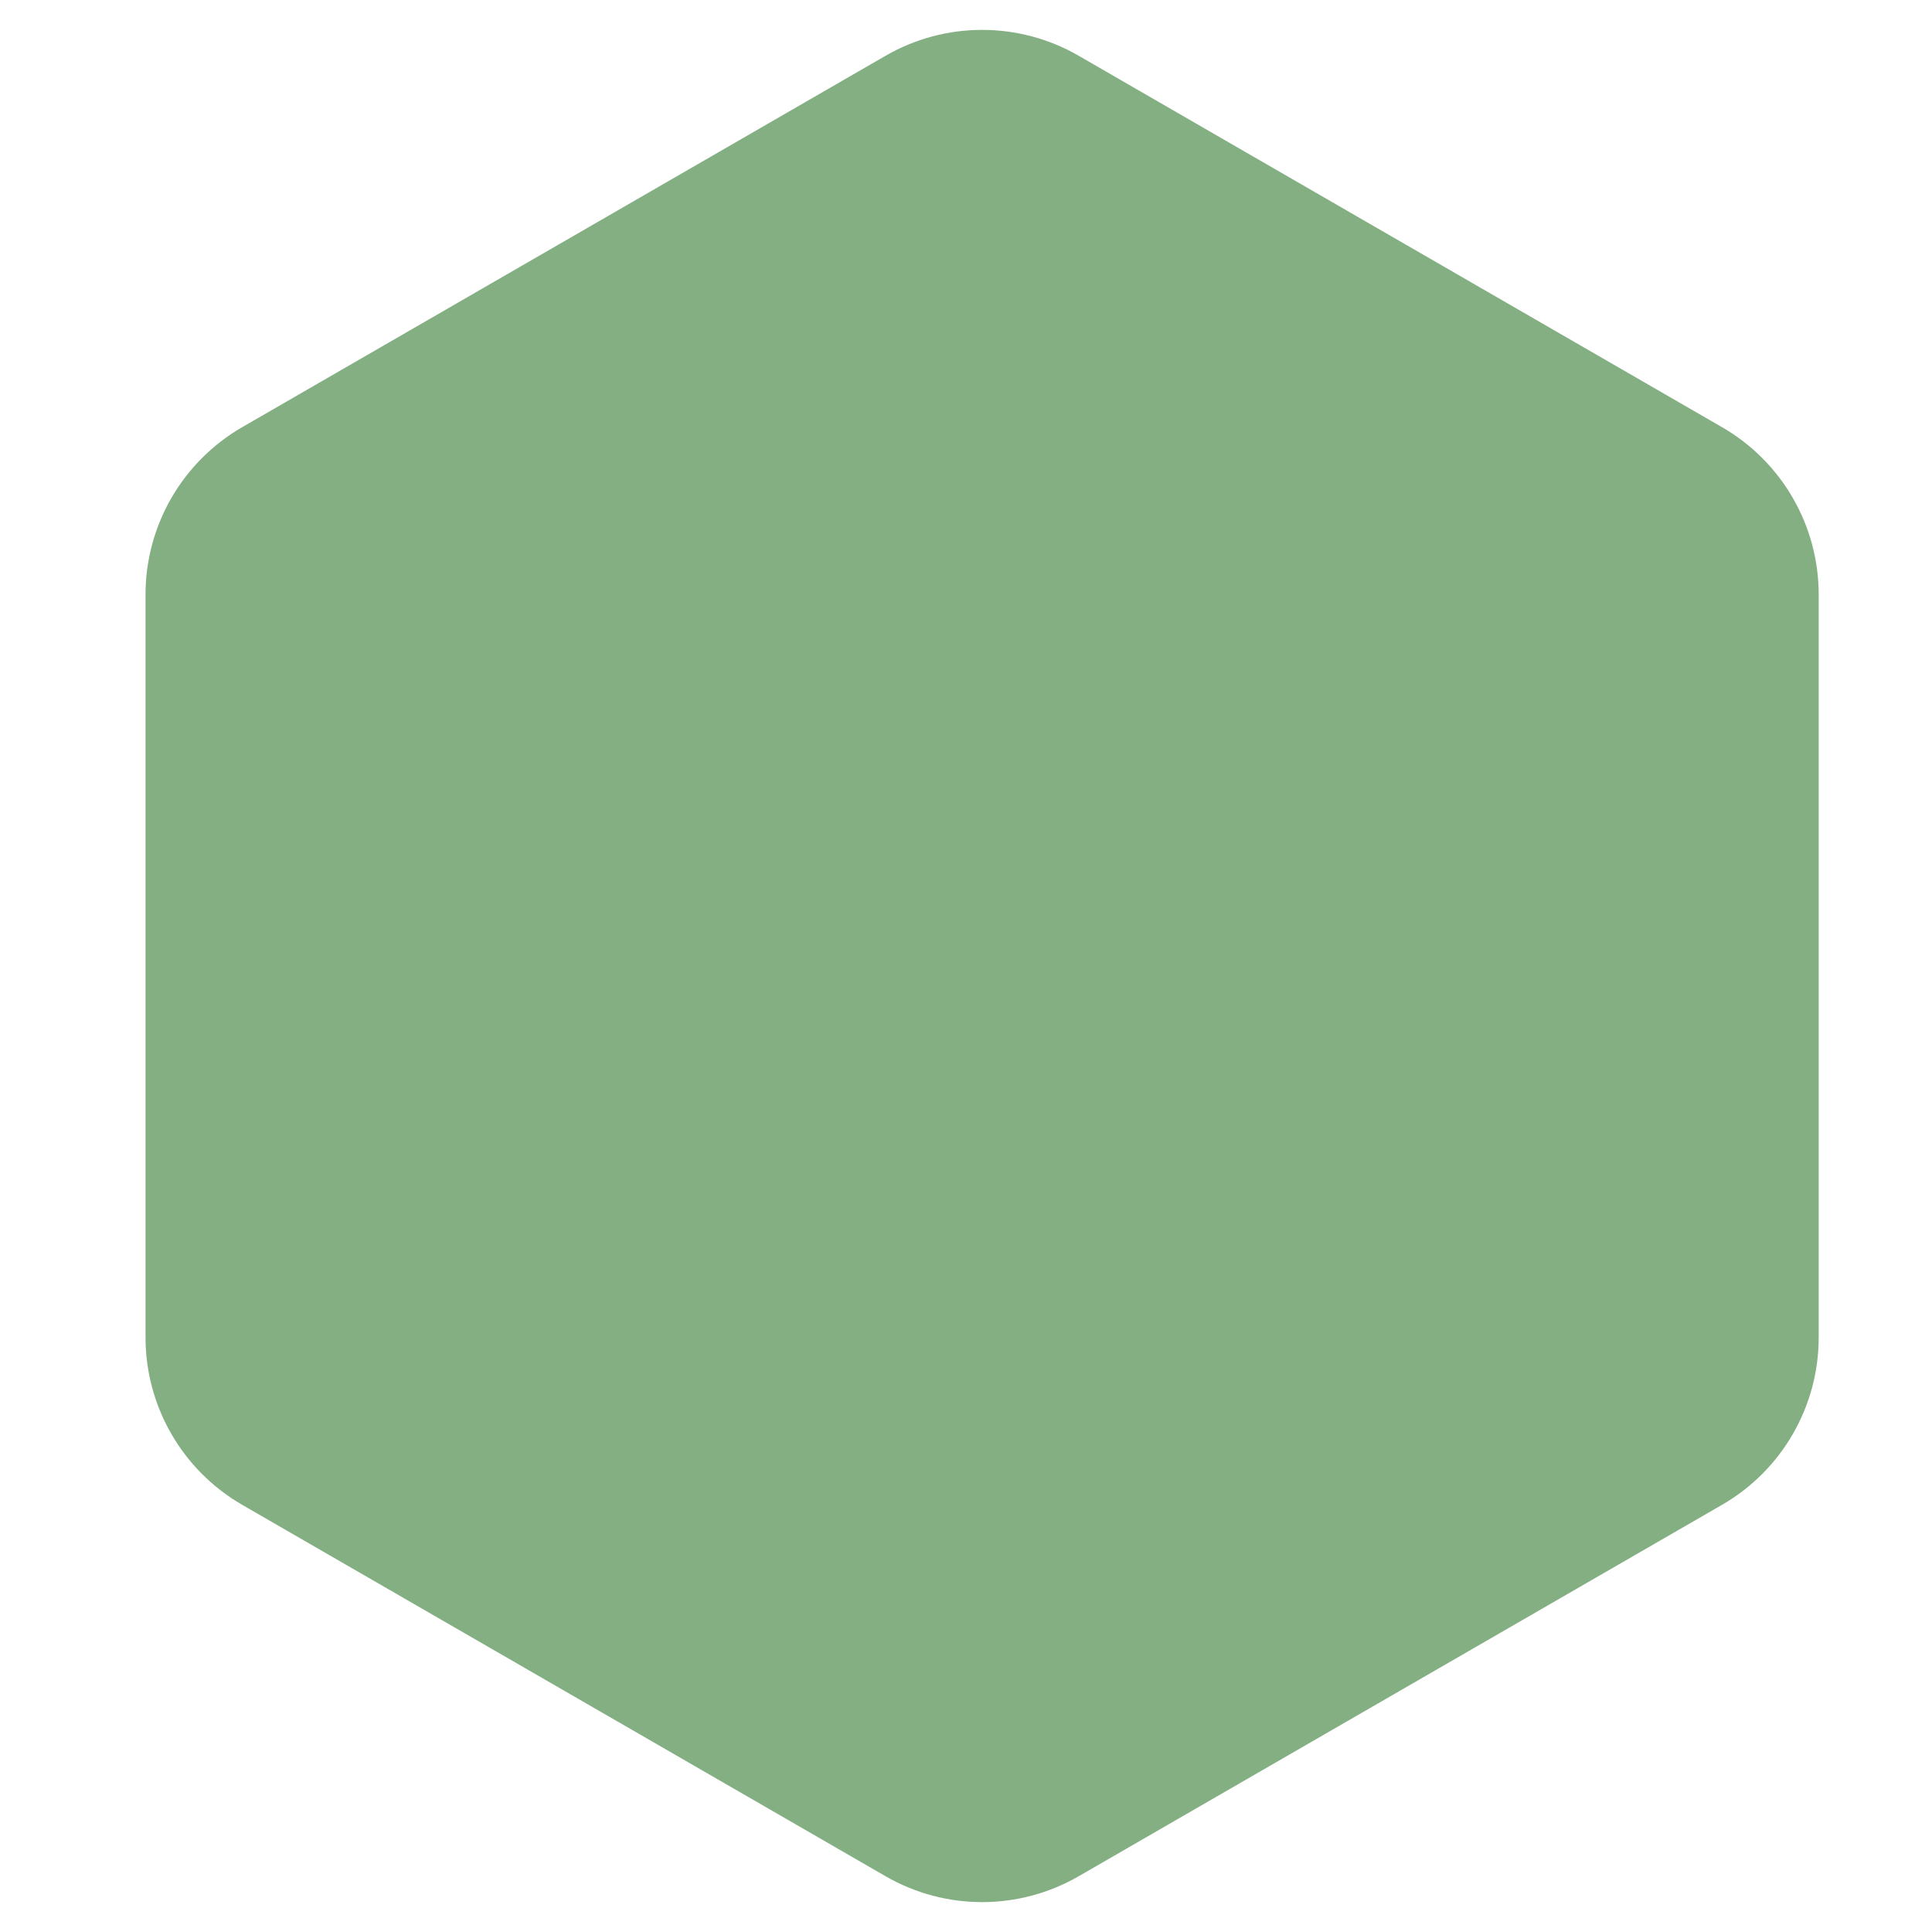 <svg width="40" height="40" viewBox="0 0 40 40" fill="none" xmlns="http://www.w3.org/2000/svg">
<g clip-path="url(#clip0_0_2615)">
<path d="M18.334 1.155C19.571 0.44 21.096 0.44 22.334 1.155L35.654 8.845C36.892 9.56 37.654 10.88 37.654 12.309V27.691C37.654 29.12 36.892 30.44 35.654 31.155L22.334 38.845C21.096 39.56 19.571 39.56 18.334 38.845L5.013 31.155C3.776 30.44 3.013 29.12 3.013 27.691V12.309C3.013 10.88 3.776 9.56 5.013 8.845L18.334 1.155Z" fill="#83AF83"/>
</g>
<defs>
<clipPath id="clip0_0_2615">
<rect width="40" height="40" fill="white"/>
</clipPath>
</defs>
</svg>
